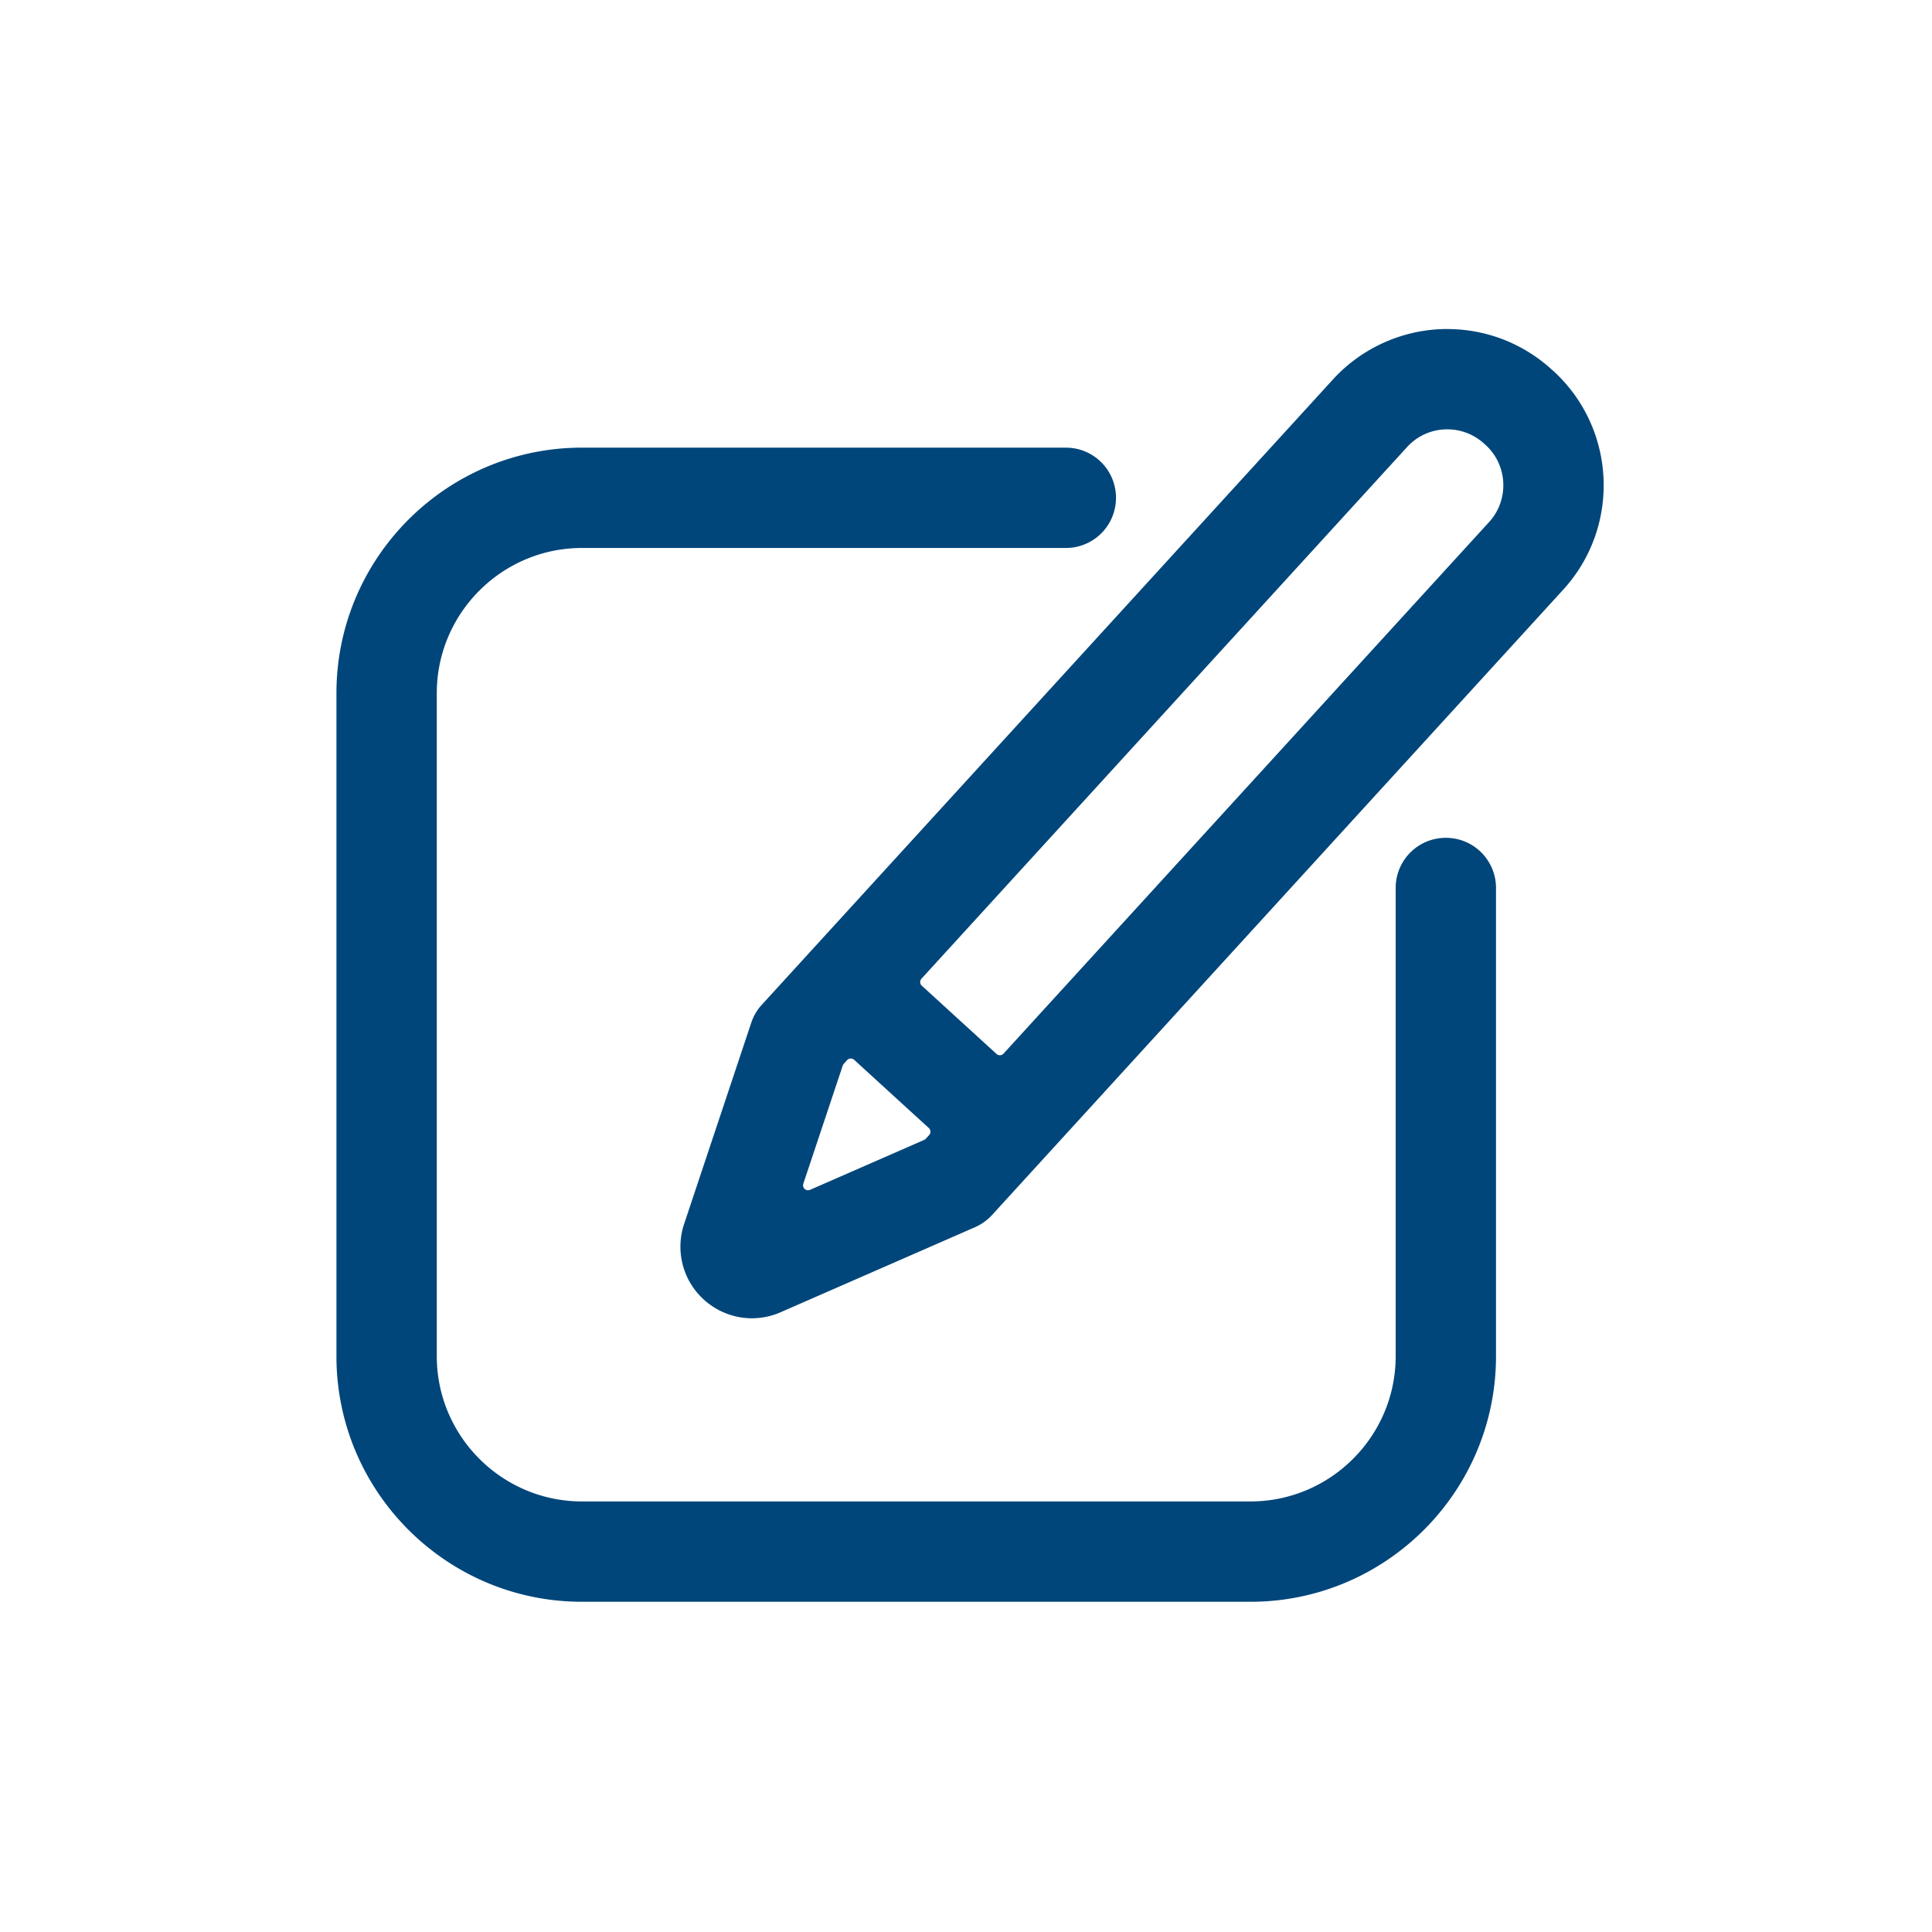 <?xml version="1.0" encoding="UTF-8" standalone="no"?>
<svg
   xmlns:dc="http://purl.org/dc/elements/1.1/"
   xmlns:cc="http://creativecommons.org/ns#"
   xmlns:rdf="http://www.w3.org/1999/02/22-rdf-syntax-ns#"
   xmlns:svg="http://www.w3.org/2000/svg"
   xmlns="http://www.w3.org/2000/svg"
   xmlns:sodipodi="http://sodipodi.sourceforge.net/DTD/sodipodi-0.dtd"
   xmlns:inkscape="http://www.inkscape.org/namespaces/inkscape"
   width="186mm"
   height="186mm"
   viewBox="0 0 186 186"
   version="1.1"
   id="svg261"
   inkscape:version="1.0.2-2 (e86c870879, 2021-01-15)"
   sodipodi:docname="Edit.svg">
  <defs
     id="defs255" />
  <sodipodi:namedview
     id="base"
     pagecolor="#ffffff"
     bordercolor="#666666"
     borderopacity="1.0"
     inkscape:pageopacity="0.0"
     inkscape:pageshadow="2"
     inkscape:zoom="0.35"
     inkscape:cx="-184.21821"
     inkscape:cy="357.21034"
     inkscape:document-units="mm"
     inkscape:current-layer="layer1"
     inkscape:document-rotation="0"
     showgrid="false"
     inkscape:window-width="1284"
     inkscape:window-height="728"
     inkscape:window-x="88"
     inkscape:window-y="2"
     inkscape:window-maximized="0"
     inkscape:snap-page="true"
     inkscape:pagecheckerboard="0" />
  <g
     inkscape:label="Layer 1"
     inkscape:groupmode="layer"
     id="layer1"
     transform="translate(-51.248,-152.924)">
    <g
       id="g22067"
       style="fill:#64a3d1;fill-opacity:1;stroke-width:0.774"
       transform="matrix(0.354,0,0,0.354,-308.744,184.218)"
       inkscape:export-xdpi="97"
       inkscape:export-ydpi="97">
      <path
         id="path22065"
         style="fill:#00467a;fill-opacity:1;stroke-width:0.274"
         sodipodi:type="inkscape:offset"
         inkscape:radius="-0.47960144"
         inkscape:original="M -564.35938 1159.6191 C -568.67756 1159.6191 -572.82321 1161.4479 -575.73438 1164.6348 L -630.7793 1224.8984 C -631.28103 1225.4476 -631.66121 1226.0953 -631.89648 1226.8008 L -638.36914 1246.2031 C -639.11748 1248.4464 -638.74251 1250.9279 -637.36523 1252.8398 C -635.97698 1254.7667 -633.74122 1255.918 -631.38281 1255.918 C -630.3627 1255.918 -629.36562 1255.7088 -628.41992 1255.2949 L -609.67773 1247.0957 C -608.99636 1246.7977 -608.38614 1246.3598 -607.88477 1245.8105 L -552.83984 1185.5469 C -547.11178 1179.2763 -547.5519 1169.515 -553.82422 1163.7852 L -553.97461 1163.6504 C -556.81986 1161.0514 -560.50746 1159.6191 -564.35938 1159.6191 z M -564.35938 1170.25 C -563.16706 1170.25 -562.02432 1170.6928 -561.14062 1171.5 L -560.99219 1171.6348 C -559.04905 1173.4096 -558.91267 1176.4358 -560.6875 1178.3789 L -607.48242 1229.6094 L -614.68164 1223.0352 L -567.88672 1171.8027 C -566.97149 1170.8007 -565.71857 1170.25 -564.35938 1170.25 z M -647.75195 1171.0527 C -661.06654 1171.0527 -671.89844 1181.885 -671.89844 1195.1992 L -671.89844 1259.0918 C -671.89844 1272.406 -661.06618 1283.2383 -647.75195 1283.2383 L -583.33594 1283.2383 C -570.02171 1283.2383 -559.18945 1272.406 -559.18945 1259.0918 L -559.18945 1213.9688 C -559.1891 1211.0334 -561.56865 1208.6543 -564.50391 1208.6543 C -567.43916 1208.6543 -569.81836 1211.0334 -569.81836 1213.9688 L -569.81836 1259.0918 C -569.81836 1266.5447 -575.883 1272.6074 -583.33594 1272.6074 L -647.75195 1272.6074 C -655.20524 1272.6074 -661.26758 1266.5447 -661.26758 1259.0918 L -661.26758 1195.1992 C -661.26758 1187.7463 -655.20489 1181.6816 -647.75195 1181.6816 L -601.12695 1181.6816 C -598.1917 1181.6816 -595.8125 1179.3024 -595.8125 1176.3672 C -595.8125 1173.4319 -598.1917 1171.0527 -601.12695 1171.0527 L -647.75195 1171.0527 z M -621.84961 1230.8828 L -614.65234 1237.457 L -614.97266 1237.8086 L -625.96875 1242.6191 L -622.16992 1231.2344 L -621.84961 1230.8828 z "
         transform="matrix(2.822,0,0,2.822,3003.165,-3272.728)"
         d="m -564.359,1160.1 c -4.183,0 -8.202,1.772 -11.021,4.859 l -55.045,60.264 c -0.456,0.5 -0.802,1.088 -1.016,1.73 l -6.473,19.402 c -0.7,2.097 -0.349,4.417 0.938,6.203 1.298,1.802 3.391,2.879 5.594,2.879 0.955,0 1.885,-0.194 2.771,-0.582 l 18.742,-8.199 c 0.62,-0.271 1.175,-0.67 1.631,-1.17 l 55.045,-60.264 c 5.551,-6.077 5.125,-15.525 -0.951,-21.08 l -0.002,-0 -0.148,-0.133 a 0.48,0.48 0 0 1 -0.004,-0 c -2.758,-2.519 -6.328,-3.904 -10.061,-3.904 z m 0,9.67 c 1.311,0 2.572,0.49 3.543,1.377 l 0.146,0.133 a 0.48,0.48 0 0 1 0.002,0 c 2.135,1.95 2.284,5.287 0.334,7.422 l -46.795,51.23 a 0.48,0.48 0 0 1 -0.678,0.029 l -7.199,-6.574 a 0.48,0.48 0 0 1 -0.029,-0.678 l 46.795,-51.232 c 1.003,-1.098 2.392,-1.709 3.881,-1.709 z m -83.393,1.764 c -13.054,0 -23.666,10.612 -23.666,23.666 v 63.893 c 0,13.054 10.612,23.666 23.666,23.666 h 64.416 c 13.054,0 23.666,-10.612 23.666,-23.666 v -45.123 c 3.2e-4,-2.676 -2.158,-4.834 -4.834,-4.834 -2.676,0 -4.834,2.158 -4.834,4.834 v 45.123 c 0,7.713 -6.285,13.996 -13.998,13.996 h -64.416 c -7.713,0 -13.996,-6.283 -13.996,-13.996 v -63.893 c 0,-7.713 6.283,-13.998 13.996,-13.998 h 46.625 c 2.676,0 4.834,-2.158 4.834,-4.834 0,-2.676 -2.158,-4.834 -4.834,-4.834 z m 25.91,58.869 a 0.48,0.48 0 0 1 0.316,0.127 l 7.197,6.574 a 0.48,0.48 0 0 1 0.031,0.676 l -0.32,0.352 a 0.48,0.48 0 0 1 -0.164,0.117 l -10.996,4.811 a 0.48,0.48 0 0 1 -0.646,-0.592 l 3.799,-11.385 a 0.48,0.48 0 0 1 0.1,-0.17 l 0.32,-0.352 a 0.48,0.48 0 0 1 0.363,-0.158 z" />
    </g>
  </g>
</svg>
